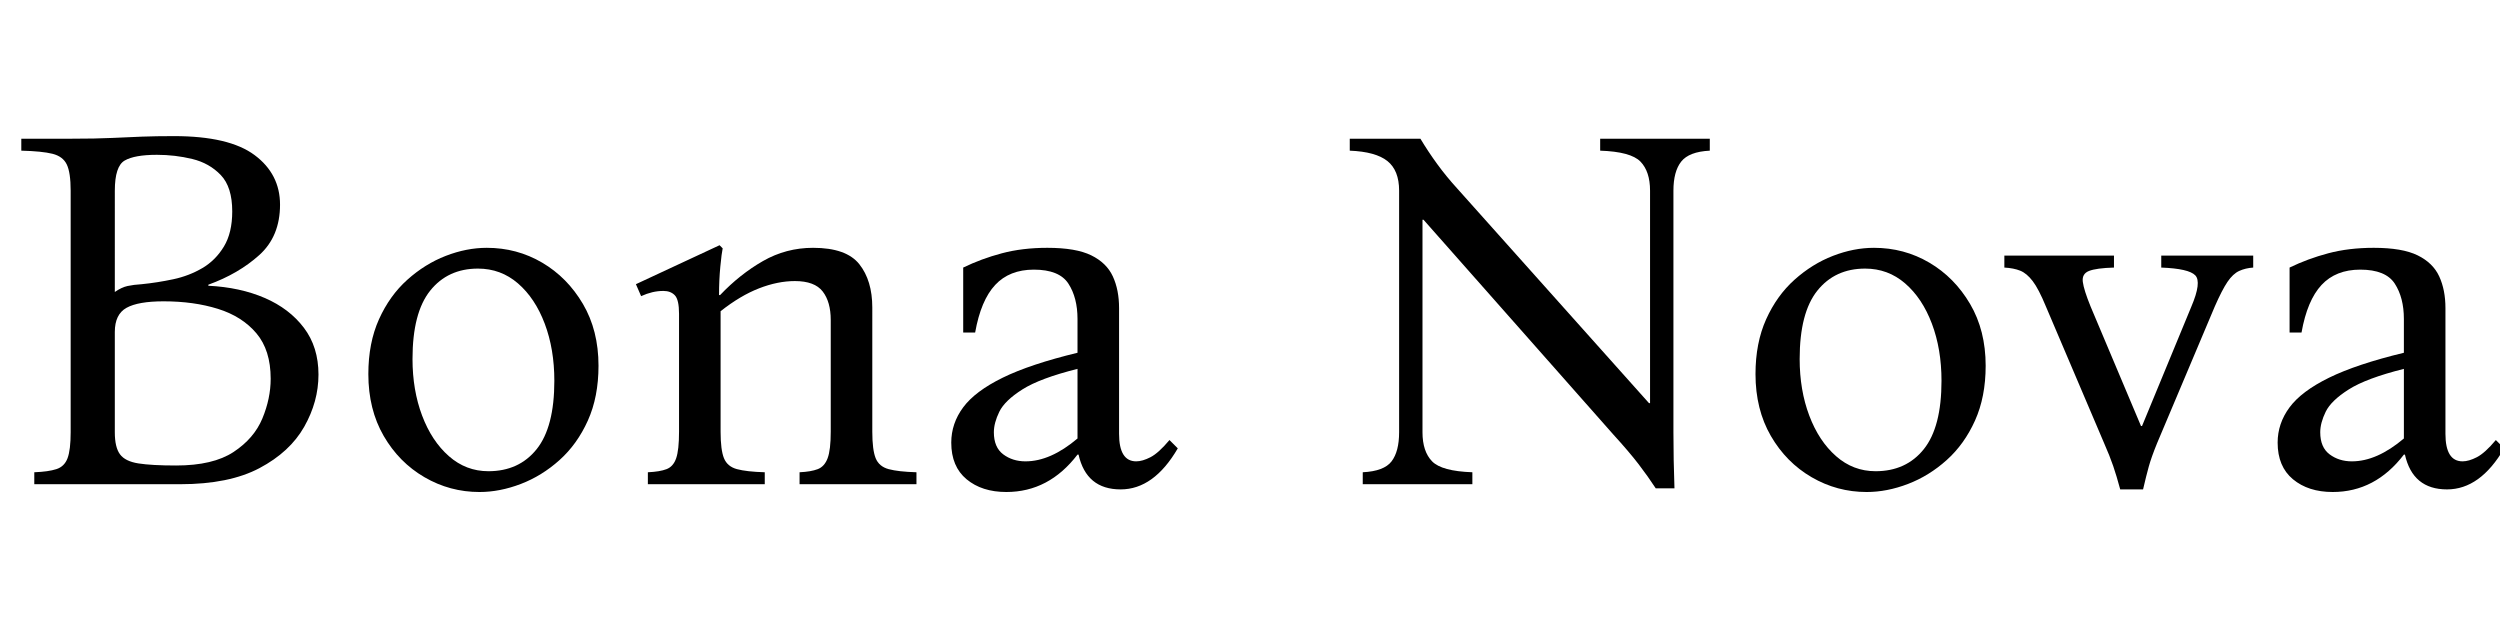 <svg width="67.368" height="16.8" viewBox="0 0 67.368 16.8" xmlns="http://www.w3.org/2000/svg"><path transform="translate(0 13.048) scale(.014 -.014)" d="m66 0v23q27 1 42.5 6t21.5 21 6 50v465q0 35-7.5 50.5t-27.5 20.5-60 6v23h95q49 0 80 1.5t57.5 2.5 61.5 1q106 0 155-36.5t49-95.5q0-61-40-97t-98-57v-2q61-3 108.5-23.5t75.5-57.5 28-90q0-52-27.5-100.5t-86-79.5-152.5-31zm155 370q13 9 24.5 11.5t27.5 3.5q30 3 60.5 9.5t56 21.5 41.5 41.5 16 67.5q0 47-22 70t-55 31-68 8q-43 0-62-11t-19-58zm118-334q71 0 110.5 26t55.5 64.5 16 76.5q0 55-27.5 87.5t-74 47-104.5 14.5q-49 0-71.5-12.5t-22.5-46.5v-193q0-29 10-42.5t35.5-17.5 72.5-4z"/><path transform="translate(9.282 13.048) scale(.014 -.014)" d="m274 455q58 0 106.5-28.5t78.5-79.5 30-119q0-60-20.5-105.5t-54.5-76-74.5-46-79.5-15.5q-57 0-106 28.5t-78.5 79.5-29.5 119q0 60 20.5 105.5t54.5 76 74 46 79 15.5zm3-430q59 0 93 42.5t34 131.5q0 61-18.5 110t-51.5 77.5-77 28.5q-58 0-92-42.5t-34-131.5q0-60 18.5-109t51.5-78 76-29z"/><path transform="translate(16.772 13.048) scale(.014 -.014)" d="m481 101q0-35 6.5-51t25-21 53.5-6v-23h-225v23q22 1 35 6t19 21 6 51v215q0 35-15.5 55t-53.5 20q-33 0-69-14t-74-44v-232q0-35 6.5-51t25-21 53.5-6v-23h-225v23q23 1 36 6t18.5 21 5.5 51v227q0 27-8 35.5t-22 8.5q-11 0-21.5-2.5t-21.5-7.5l-10 23 161 75 6-6q-2-9-4.5-35t-2.5-55h2q38 40 82.5 65.5t96.5 25.5q64 0 89-31.5t25-83.5z"/><path transform="translate(24.906 13.048) scale(.014 -.014)" d="m158-15q-47 0-76.5 24.5t-29.5 70.5q0 37 23 68t76 57 144 48v65q0 41-17.5 68t-66.5 27q-47 0-74.5-29.5t-38.5-91.5h-23v125q35 17 74.5 27.5t87.5 10.5q55 0 84.5-14.5t41.5-40.5 12-61v-242q0-53 33-53 12 0 27.5 8t36.5 33l16-16q-46-79-110-79-66 0-81 67h-2q-55-72-137-72zm37 59q48 0 100 44v134q-72-18-106-39.5t-44.5-43-10.5-39.5q0-29 18-42.5t43-13.5z"/><path transform="translate(35.77 13.048) scale(.014 -.014)" d="m632-8q-15 23-33 46.5t-49 57.5l-365 413h-2v-409q0-37 18.5-56t77.5-21v-23h-211v23q41 2 55.5 21t14.5 56v465q0 39-22.5 57t-72.5 20v23h136q15-25 32.5-49t38.5-47l369-413h2v409q0 37-18.5 56t-77.5 21v23h211v-23q-40-2-55-21t-15-56v-465q0-28 0.5-53.5t1.5-54.5z"/><path transform="translate(46.662 13.048) scale(.014 -.014)" d="m274 455q58 0 106.5-28.5t78.5-79.5 30-119q0-60-20.5-105.5t-54.5-76-74.5-46-79.5-15.5q-57 0-106 28.5t-78.5 79.5-29.5 119q0 60 20.5 105.5t54.5 76 74 46 79 15.5zm3-430q59 0 93 42.5t34 131.5q0 61-18.5 110t-51.5 77.5-77 28.5q-58 0-92-42.5t-34-131.5q0-60 18.5-109t51.5-78 76-29z"/><path transform="translate(54.152 13.048) scale(.014 -.014)" d="m213-10q-7 26-13.5 45t-17.5 44l-112 263q-14 34-25.5 49t-24 20-30.5 6v23h211v-23q-34-1-48-6.5t-12-21 15-47.5l97-230h2l95 230q20 47 7.5 60t-65.5 15v23h177v-23q-15-1-27-6.5t-22.5-21-24.5-47.5l-111-263q-11-27-16-45t-11-44z"/><path transform="translate(60.648 13.048) scale(.014 -.014)" d="m158-15q-47 0-76.5 24.5t-29.5 70.5q0 37 23 68t76 57 144 48v65q0 41-17.5 68t-66.5 27q-47 0-74.5-29.5t-38.5-91.5h-23v125q35 17 74.5 27.5t87.5 10.5q55 0 84.5-14.5t41.5-40.5 12-61v-242q0-53 33-53 12 0 27.5 8t36.5 33l16-16q-46-79-110-79-66 0-81 67h-2q-55-72-137-72zm37 59q48 0 100 44v134q-72-18-106-39.5t-44.5-43-10.5-39.5q0-29 18-42.5t43-13.5z"/></svg>